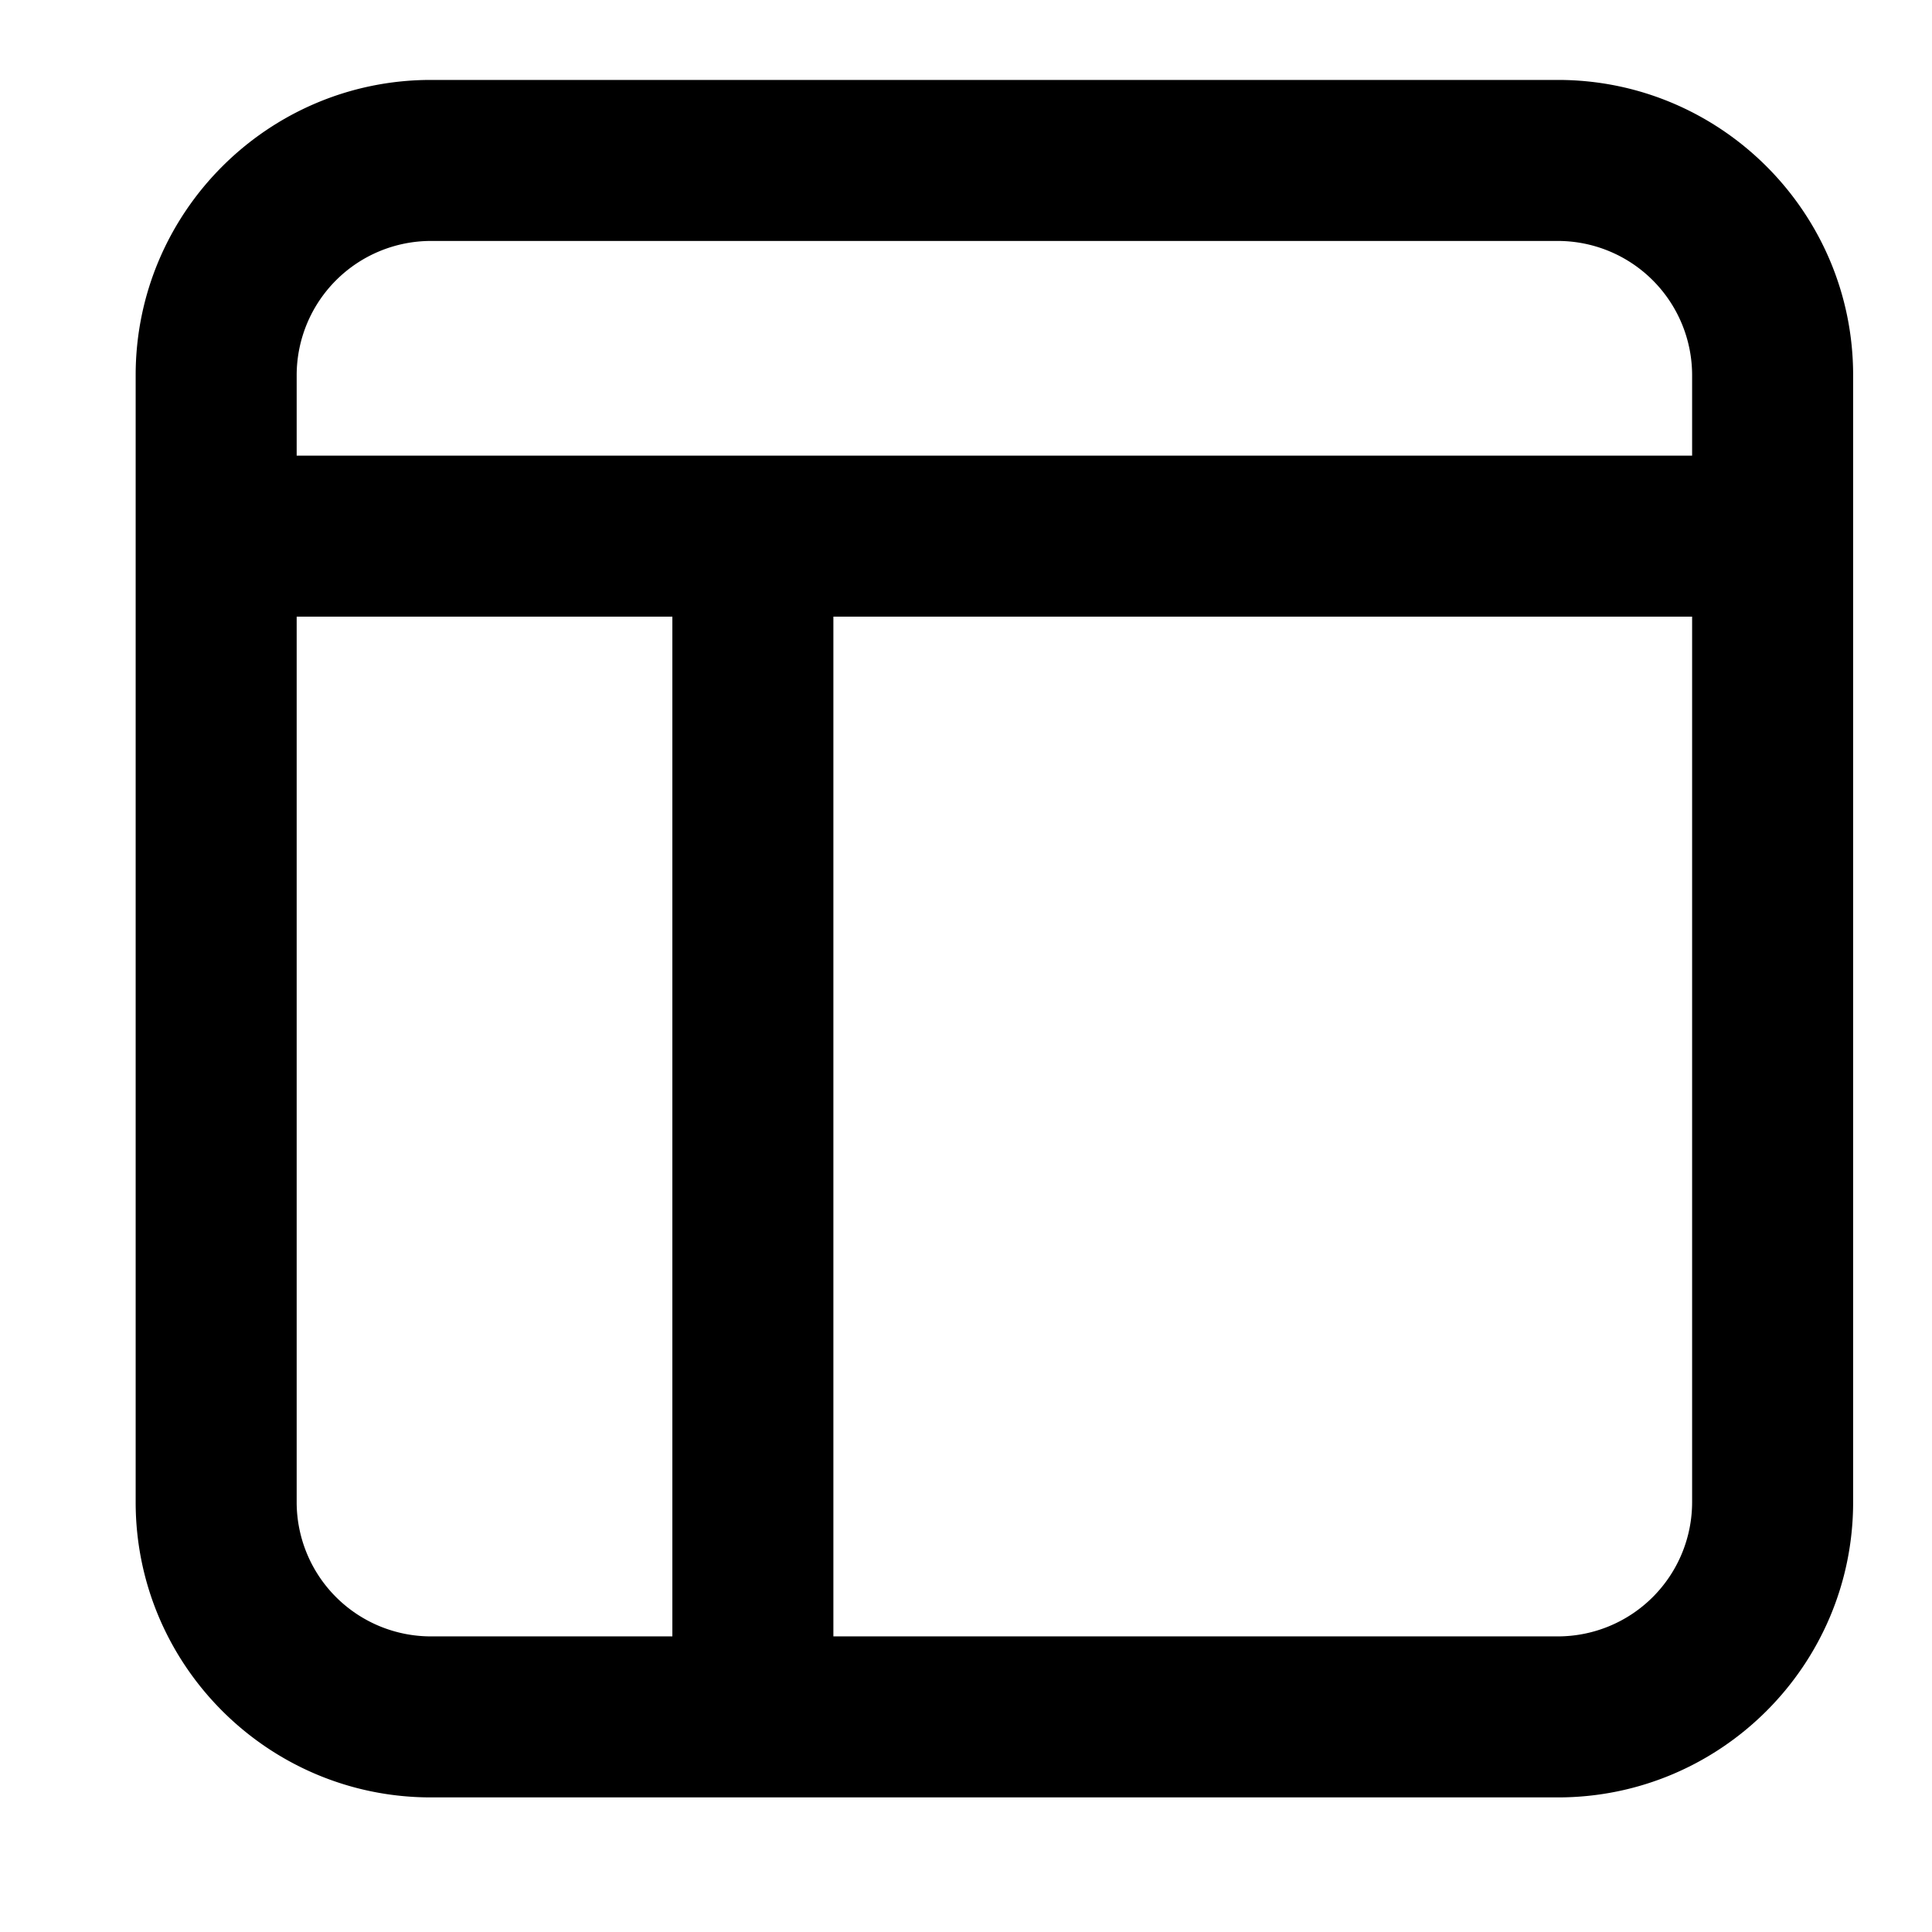 <?xml version="1.0" standalone="no"?><!DOCTYPE svg PUBLIC "-//W3C//DTD SVG 1.1//EN" "http://www.w3.org/Graphics/SVG/1.1/DTD/svg11.dtd"><svg t="1721702259447" class="icon" viewBox="0 0 1024 1024" version="1.1" xmlns="http://www.w3.org/2000/svg" p-id="8602" xmlns:xlink="http://www.w3.org/1999/xlink" width="200" height="200"><path d="M825.739 42.367h-597.377c-86.307 0-156.457 70.206-156.457 156.457v597.377c0 86.307 70.15 156.457 156.457 156.457h597.377c86.307 0 156.457-70.15 156.457-156.457v-597.377c0-86.251-70.151-156.457-156.457-156.457z m-597.377 85.34h597.377a71.216 71.216 0 0 1 71.117 71.116v42.67H157.242v-42.67a71.216 71.216 0 0 1 71.115-71.116z m-71.119 668.498V326.834H356.368v540.489H228.357a71.178 71.178 0 0 1-71.115-71.117z m668.497 71.116H441.708v-540.489h455.148v469.373a71.179 71.179 0 0 1-71.117 71.116z" p-id="8603"></path></svg>